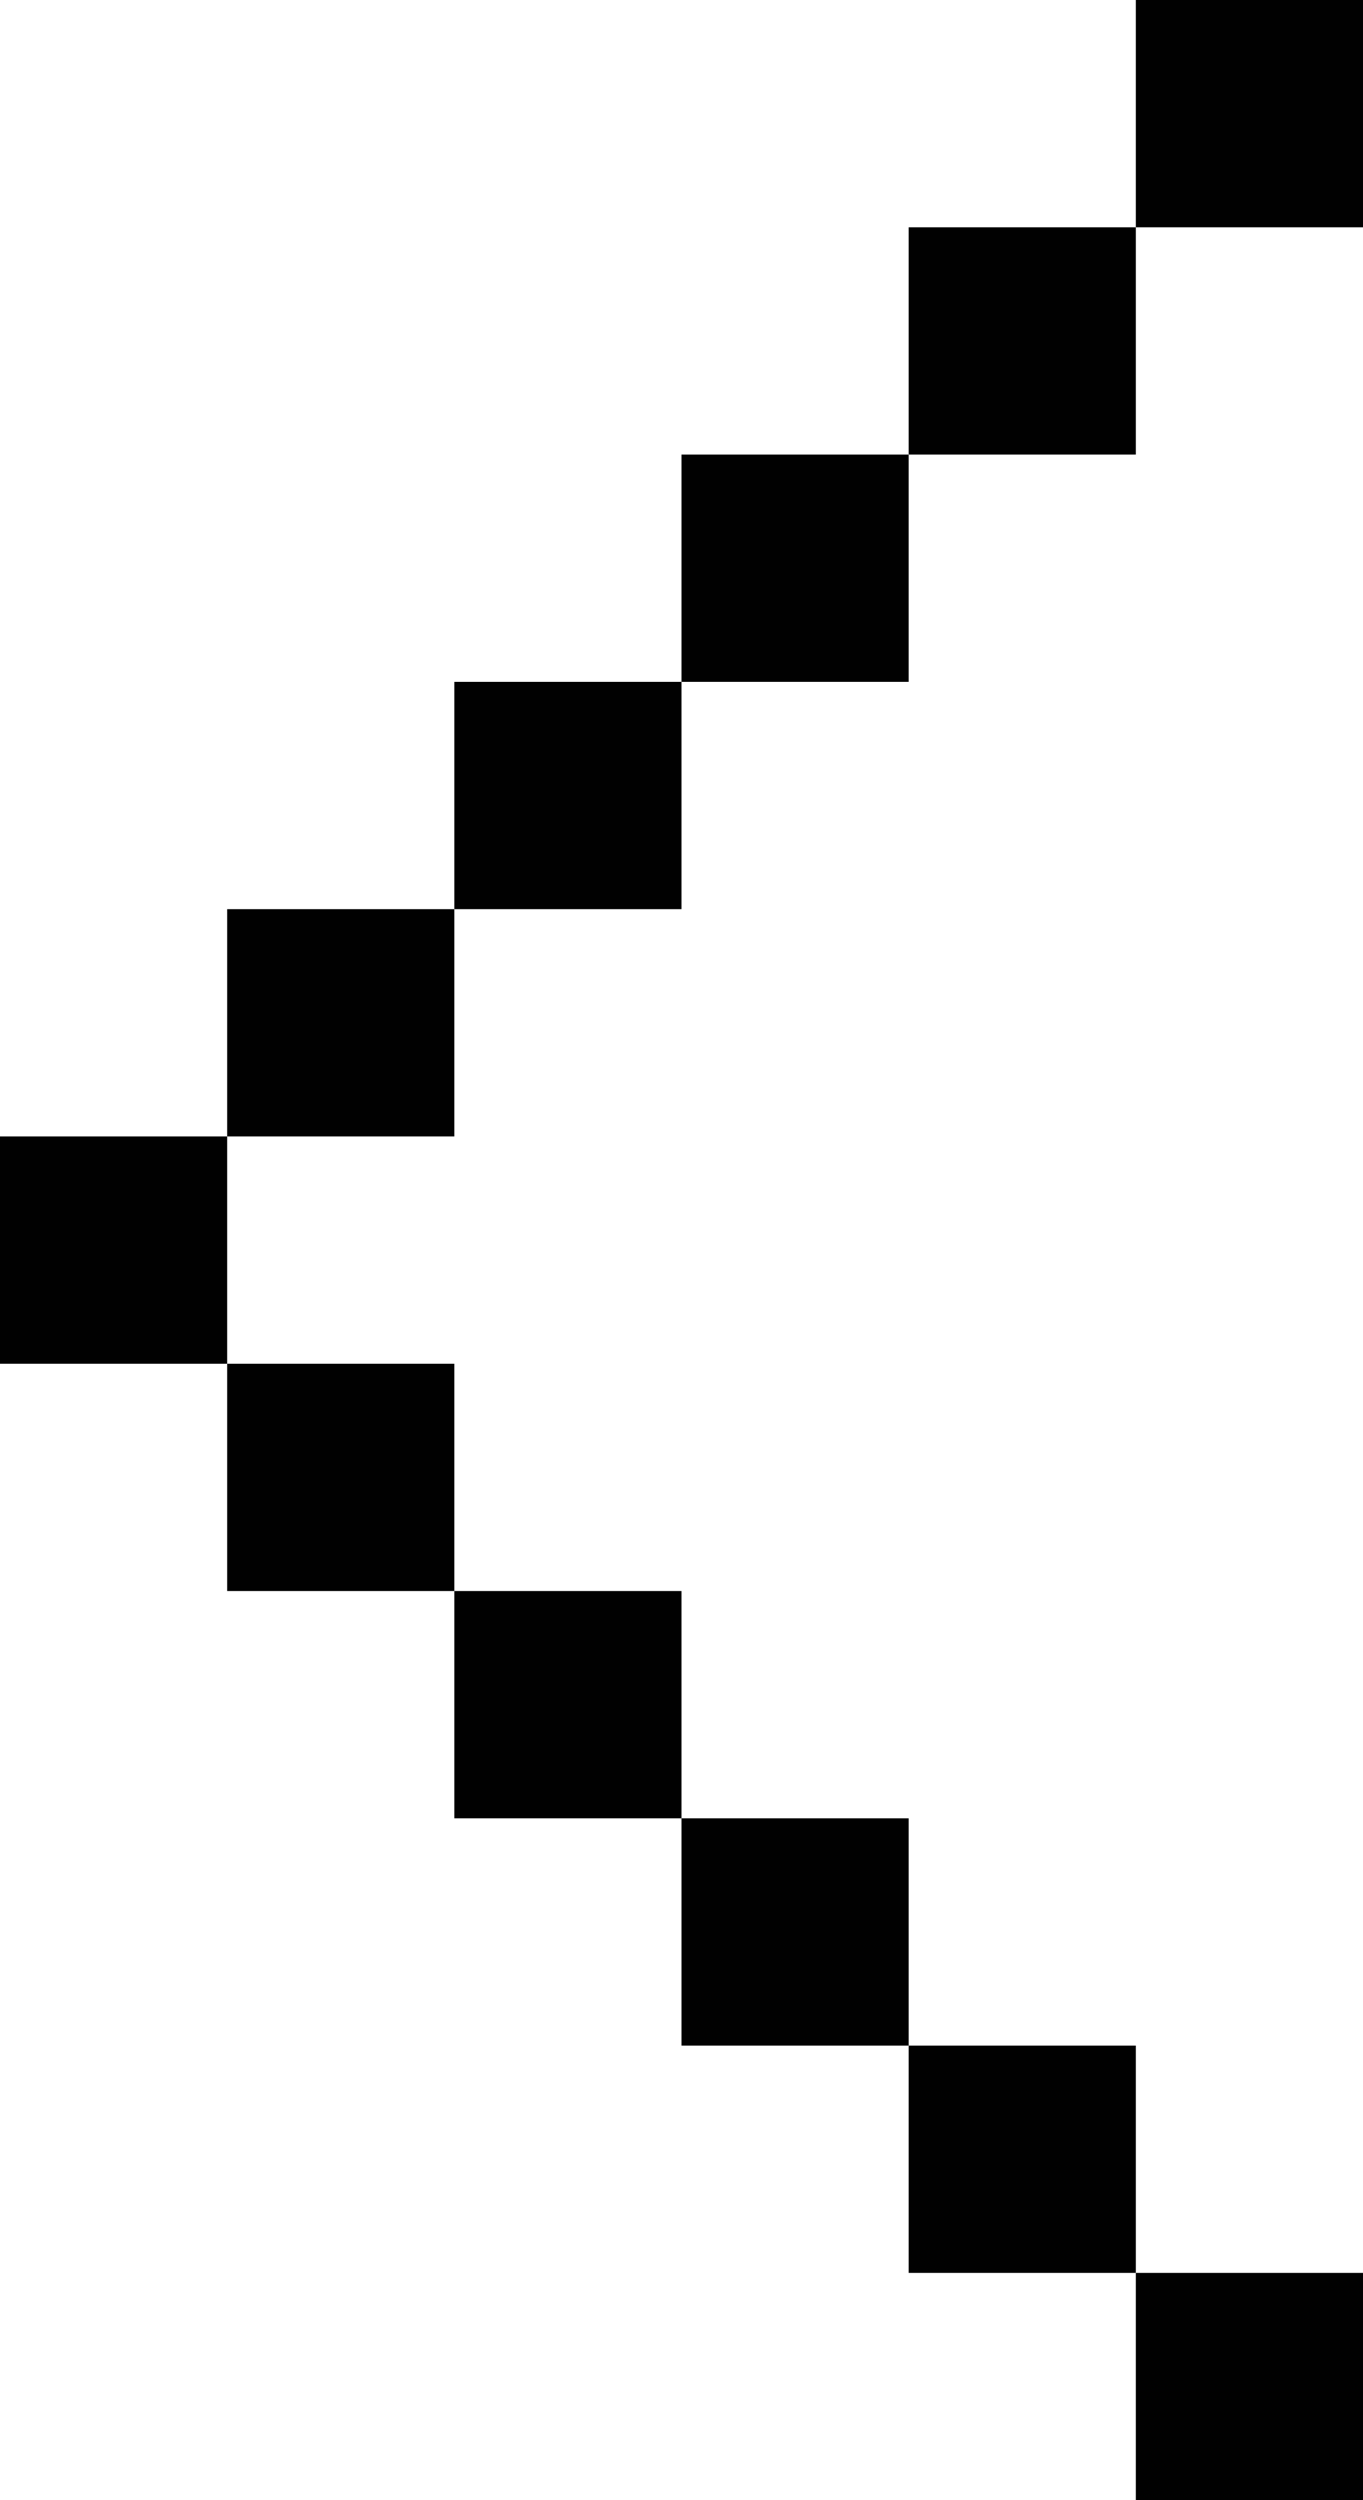 <svg width="6" height="11" viewBox="0 0 6 11" version="1.1" xmlns="http://www.w3.org/2000/svg" xmlns:xlink="http://www.w3.org/1999/xlink">
<title>icon_left</title>
<desc>Created using Figma</desc>
<g id="Canvas" transform="translate(-906 -17)">
<g id="icon_left">
<g id="Vector">
<use xlink:href="#path0_fill" transform="matrix(-1 -8.74228e-08 8.74228e-08 -1 912 28)" fill="#010101"/>
<use xlink:href="#path1_fill" transform="matrix(-1 -8.74228e-08 8.74228e-08 -1 912 28)" fill="#010101"/>
<use xlink:href="#path2_fill" transform="matrix(-1 -8.74228e-08 8.74228e-08 -1 912 28)" fill="#010101"/>
<use xlink:href="#path3_fill" transform="matrix(-1 -8.74228e-08 8.74228e-08 -1 912 28)" fill="#010101"/>
<use xlink:href="#path4_fill" transform="matrix(-1 -8.74228e-08 8.74228e-08 -1 912 28)" fill="#010101"/>
<use xlink:href="#path5_fill" transform="matrix(-1 -8.74228e-08 8.74228e-08 -1 912 28)" fill="#010101"/>
<use xlink:href="#path6_fill" transform="matrix(-1 -8.74228e-08 8.74228e-08 -1 912 28)" fill="#010101"/>
<use xlink:href="#path7_fill" transform="matrix(-1 -8.74228e-08 8.74228e-08 -1 912 28)" fill="#010101"/>
<use xlink:href="#path8_fill" transform="matrix(-1 -8.74228e-08 8.74228e-08 -1 912 28)" fill="#010101"/>
<use xlink:href="#path9_fill" transform="matrix(-1 -8.74228e-08 8.74228e-08 -1 912 28)" fill="#010101"/>
<use xlink:href="#path10_fill" transform="matrix(-1 -8.74228e-08 8.74228e-08 -1 912 28)" fill="#010101"/>
</g>
</g>
</g>
<defs>
<path id="path0_fill" d="M 5 5L 6 5L 6 6L 5 6L 5 5Z"/>
<path id="path1_fill" d="M 5 6L 4 6L 4 7L 5 7L 5 6Z"/>
<path id="path2_fill" d="M 4 7L 3 7L 3 8L 4 8L 4 7Z"/>
<path id="path3_fill" d="M 3 8L 2 8L 2 9L 3 9L 3 8Z"/>
<path id="path4_fill" d="M 2 9L 1 9L 1 10L 2 10L 2 9Z"/>
<path id="path5_fill" d="M 1 10L 0 10L 0 11L 1 11L 1 10Z"/>
<path id="path6_fill" d="M 4 4L 5 4L 5 5L 4 5L 4 4Z"/>
<path id="path7_fill" d="M 3 3L 4 3L 4 4L 3 4L 3 3Z"/>
<path id="path8_fill" d="M 2 2L 3 2L 3 3L 2 3L 2 2Z"/>
<path id="path9_fill" d="M 1 1L 2 1L 2 2L 1 2L 1 1Z"/>
<path id="path10_fill" d="M 0 0L 1 0L 1 1L 0 1L 0 0Z"/>
</defs>
</svg>
